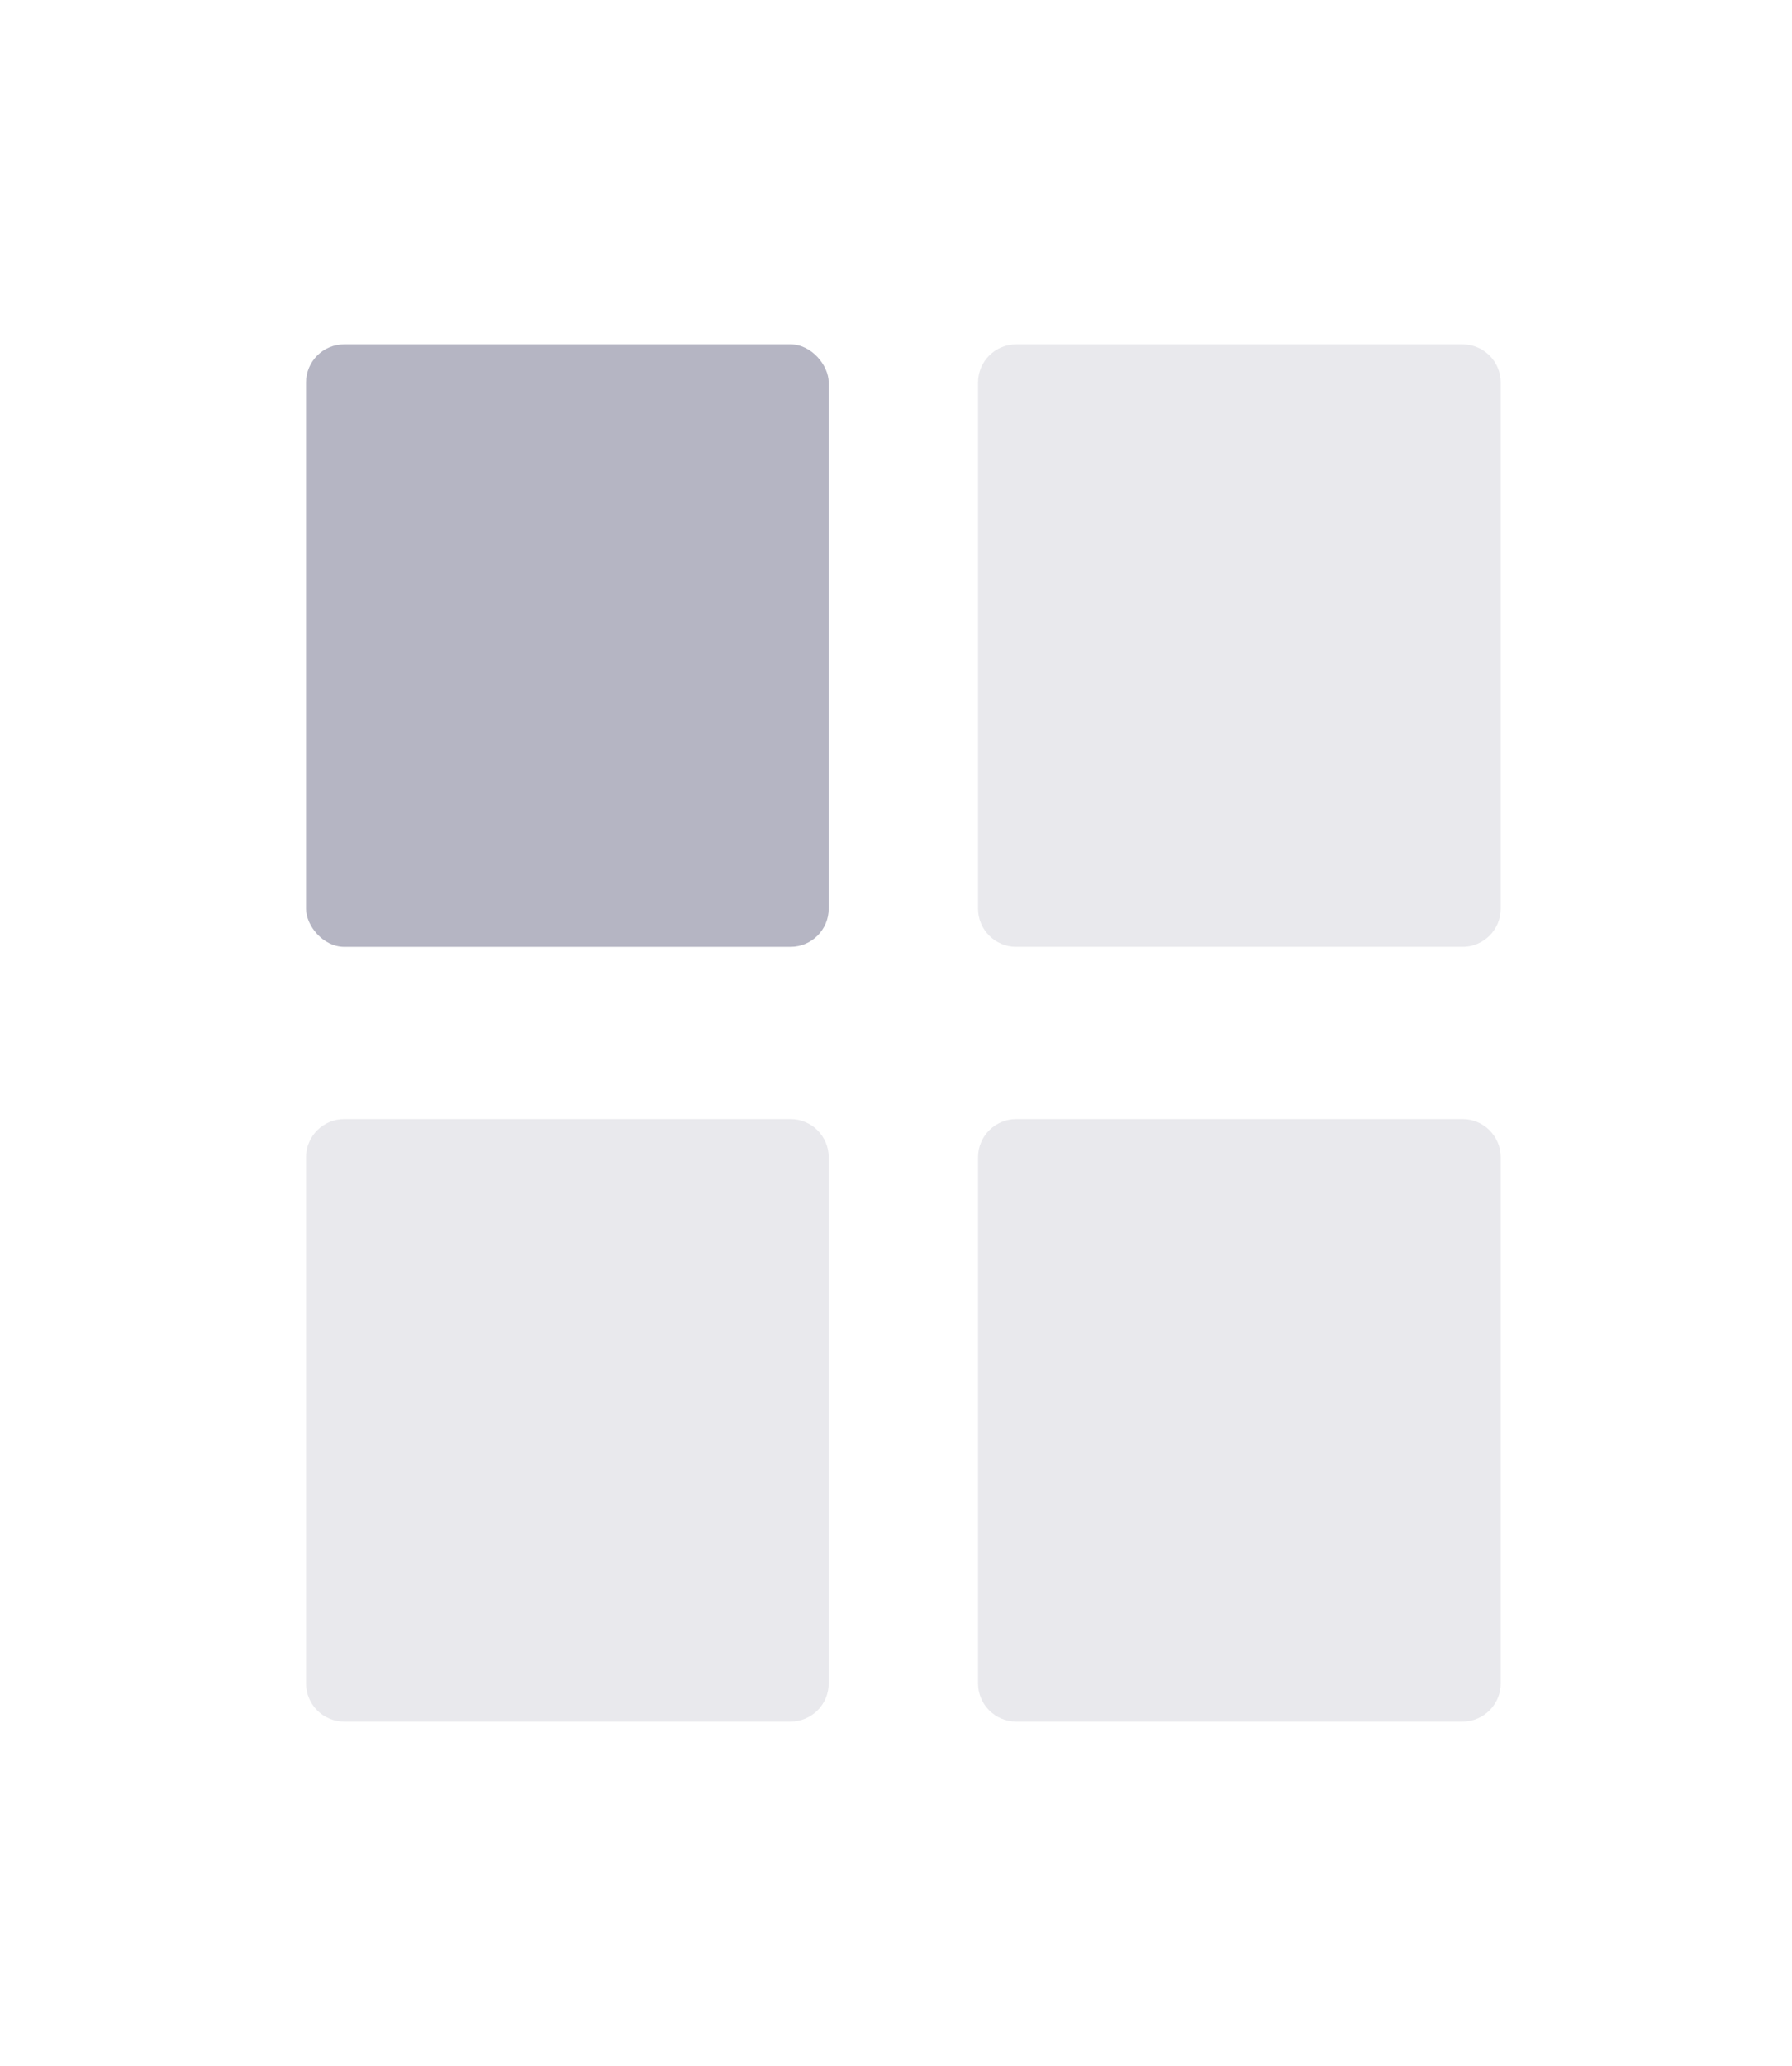 <svg width="100%" height="100%" style="overflow:visible;" preserveAspectRatio="none" viewBox="0 0 70.29 81" fill="none" xmlns="http://www.w3.org/2000/svg"><rect x="12.004" y="13.5" width="20.501" height="23.625" rx="1.5" fill="#B5B5C3"/><path opacity="0.3" fill-rule="evenodd" clip-rule="evenodd" d="M38.363 15C38.363 14.172 39.034 13.5 39.863 13.5H57.364C58.192 13.5 58.864 14.172 58.864 15V35.625C58.864 36.453 58.192 37.125 57.364 37.125H39.863C39.034 37.125 38.363 36.453 38.363 35.625V15ZM12.004 45.375C12.004 44.547 12.676 43.875 13.504 43.875H31.005C31.834 43.875 32.505 44.547 32.505 45.375V66C32.505 66.828 31.834 67.5 31.005 67.5H13.504C12.676 67.5 12.004 66.828 12.004 66V45.375ZM39.863 43.875C39.034 43.875 38.363 44.547 38.363 45.375V66C38.363 66.828 39.034 67.5 39.863 67.5H57.364C58.192 67.5 58.864 66.828 58.864 66V45.375C58.864 44.547 58.192 43.875 57.364 43.875H39.863Z" fill="#B5B5C3"/></svg>